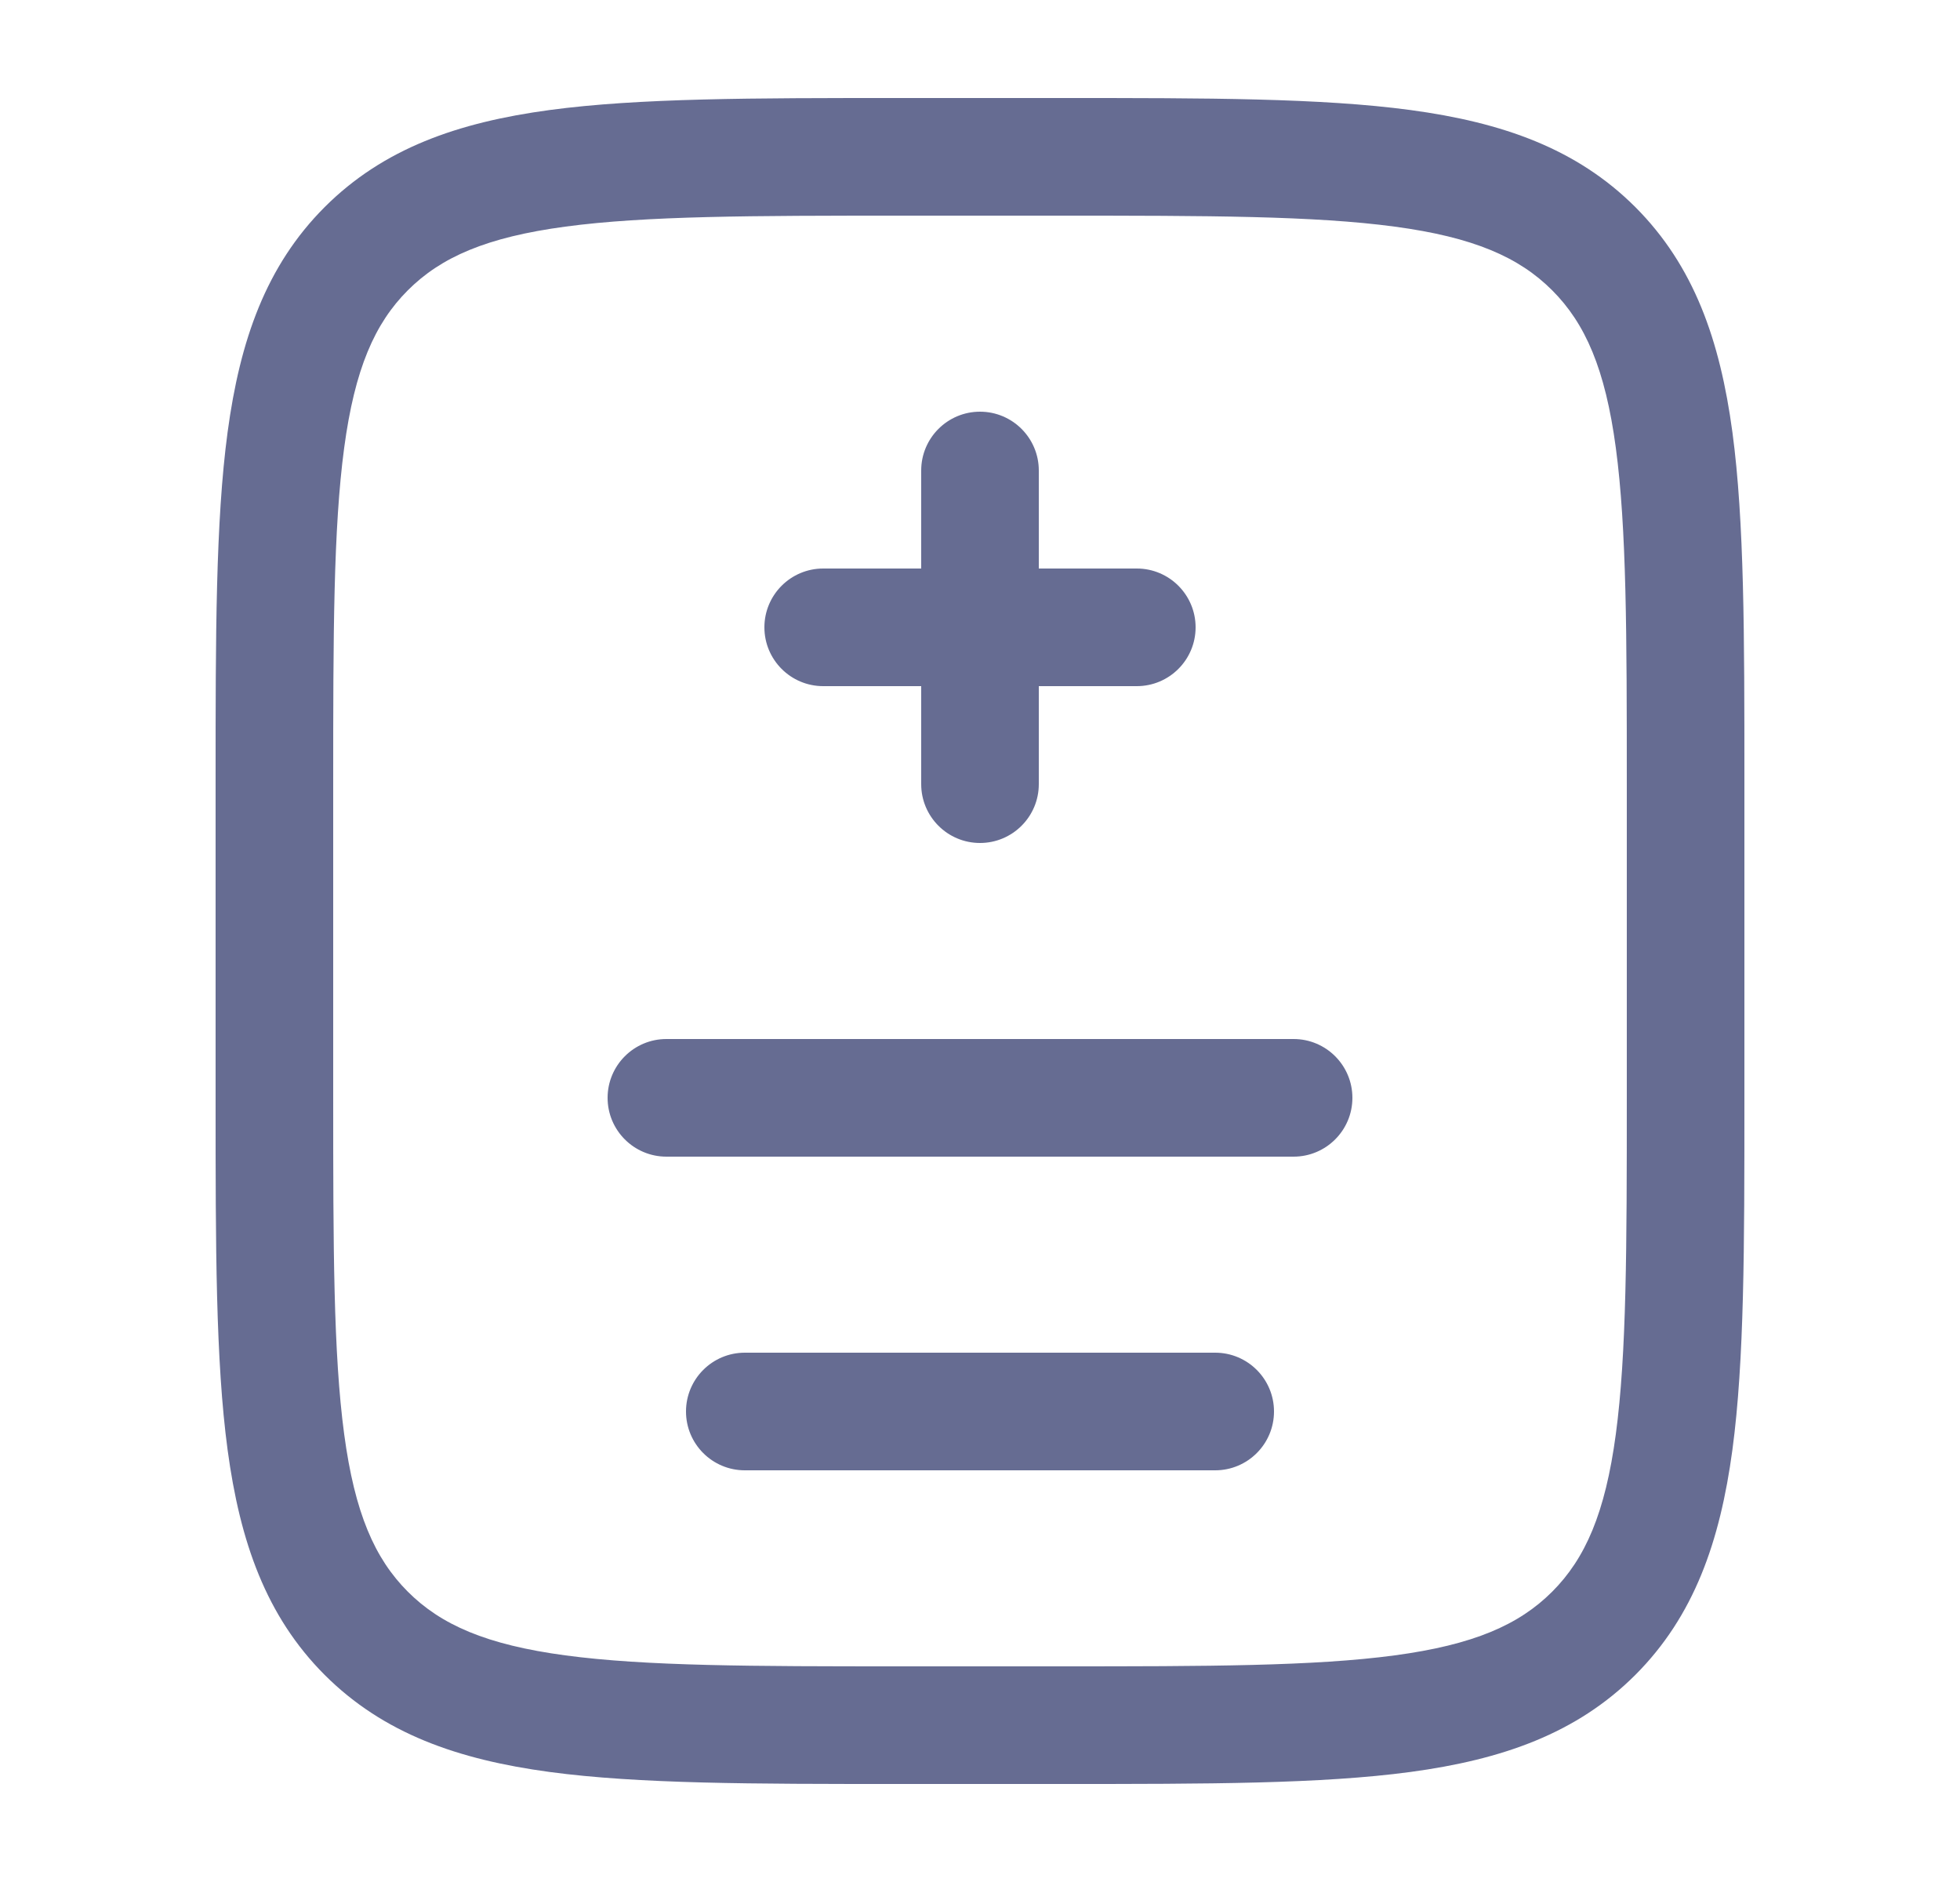 <svg width="25" height="24" viewBox="0 0 25 24" fill="none" xmlns="http://www.w3.org/2000/svg">
<path id="Vector" fill-rule="evenodd" clip-rule="evenodd" d="M11.444 1.25H13.556C15.394 1.25 16.85 1.25 17.989 1.403C19.161 1.561 20.11 1.893 20.859 2.641C21.607 3.39 21.939 4.339 22.097 5.511C22.25 6.65 22.25 8.106 22.25 9.944V14.056C22.25 15.894 22.25 17.35 22.097 18.489C21.939 19.661 21.607 20.61 20.859 21.359C20.11 22.107 19.161 22.439 17.989 22.597C16.85 22.75 15.394 22.75 13.556 22.75H11.444C9.606 22.75 8.15 22.75 7.011 22.597C5.839 22.439 4.89 22.107 4.141 21.359C3.393 20.61 3.061 19.661 2.903 18.489C2.75 17.35 2.75 15.894 2.75 14.056V9.944C2.75 8.106 2.75 6.65 2.903 5.511C3.061 4.339 3.393 3.39 4.141 2.641C4.89 1.893 5.839 1.561 7.011 1.403C8.15 1.25 9.606 1.25 11.444 1.25ZM7.211 2.89C6.205 3.025 5.625 3.279 5.202 3.702C4.779 4.125 4.525 4.705 4.39 5.711C4.252 6.739 4.25 8.093 4.25 10V14C4.25 15.907 4.252 17.262 4.39 18.289C4.525 19.295 4.779 19.875 5.202 20.298C5.625 20.721 6.205 20.975 7.211 21.11C8.239 21.248 9.593 21.25 11.5 21.25H13.5C15.407 21.25 16.762 21.248 17.789 21.11C18.795 20.975 19.375 20.721 19.798 20.298C20.221 19.875 20.475 19.295 20.61 18.289C20.748 17.262 20.75 15.907 20.75 14V10C20.75 8.093 20.748 6.739 20.61 5.711C20.475 4.705 20.221 4.125 19.798 3.702C19.375 3.279 18.795 3.025 17.789 2.89C16.762 2.752 15.407 2.75 13.5 2.75H11.5C9.593 2.75 8.239 2.752 7.211 2.89ZM12.5 5.25C12.914 5.25 13.25 5.586 13.25 6V7.25L14.5 7.25C14.914 7.25 15.25 7.586 15.25 8C15.25 8.414 14.914 8.75 14.5 8.75L13.25 8.75L13.25 10C13.25 10.414 12.914 10.75 12.5 10.75C12.086 10.75 11.75 10.414 11.75 10L11.75 8.75H10.5C10.086 8.75 9.75 8.414 9.75 8C9.75 7.586 10.086 7.25 10.5 7.25H11.75V6C11.75 5.586 12.086 5.25 12.5 5.25ZM7.75 14C7.75 13.586 8.086 13.25 8.5 13.25H16.5C16.914 13.25 17.25 13.586 17.25 14C17.25 14.414 16.914 14.75 16.5 14.75H8.5C8.086 14.75 7.75 14.414 7.75 14ZM8.75 18C8.75 17.586 9.086 17.25 9.5 17.25H15.5C15.914 17.25 16.25 17.586 16.25 18C16.25 18.414 15.914 18.75 15.5 18.75H9.5C9.086 18.75 8.75 18.414 8.75 18Z" fill="#666C92"/>
</svg>
